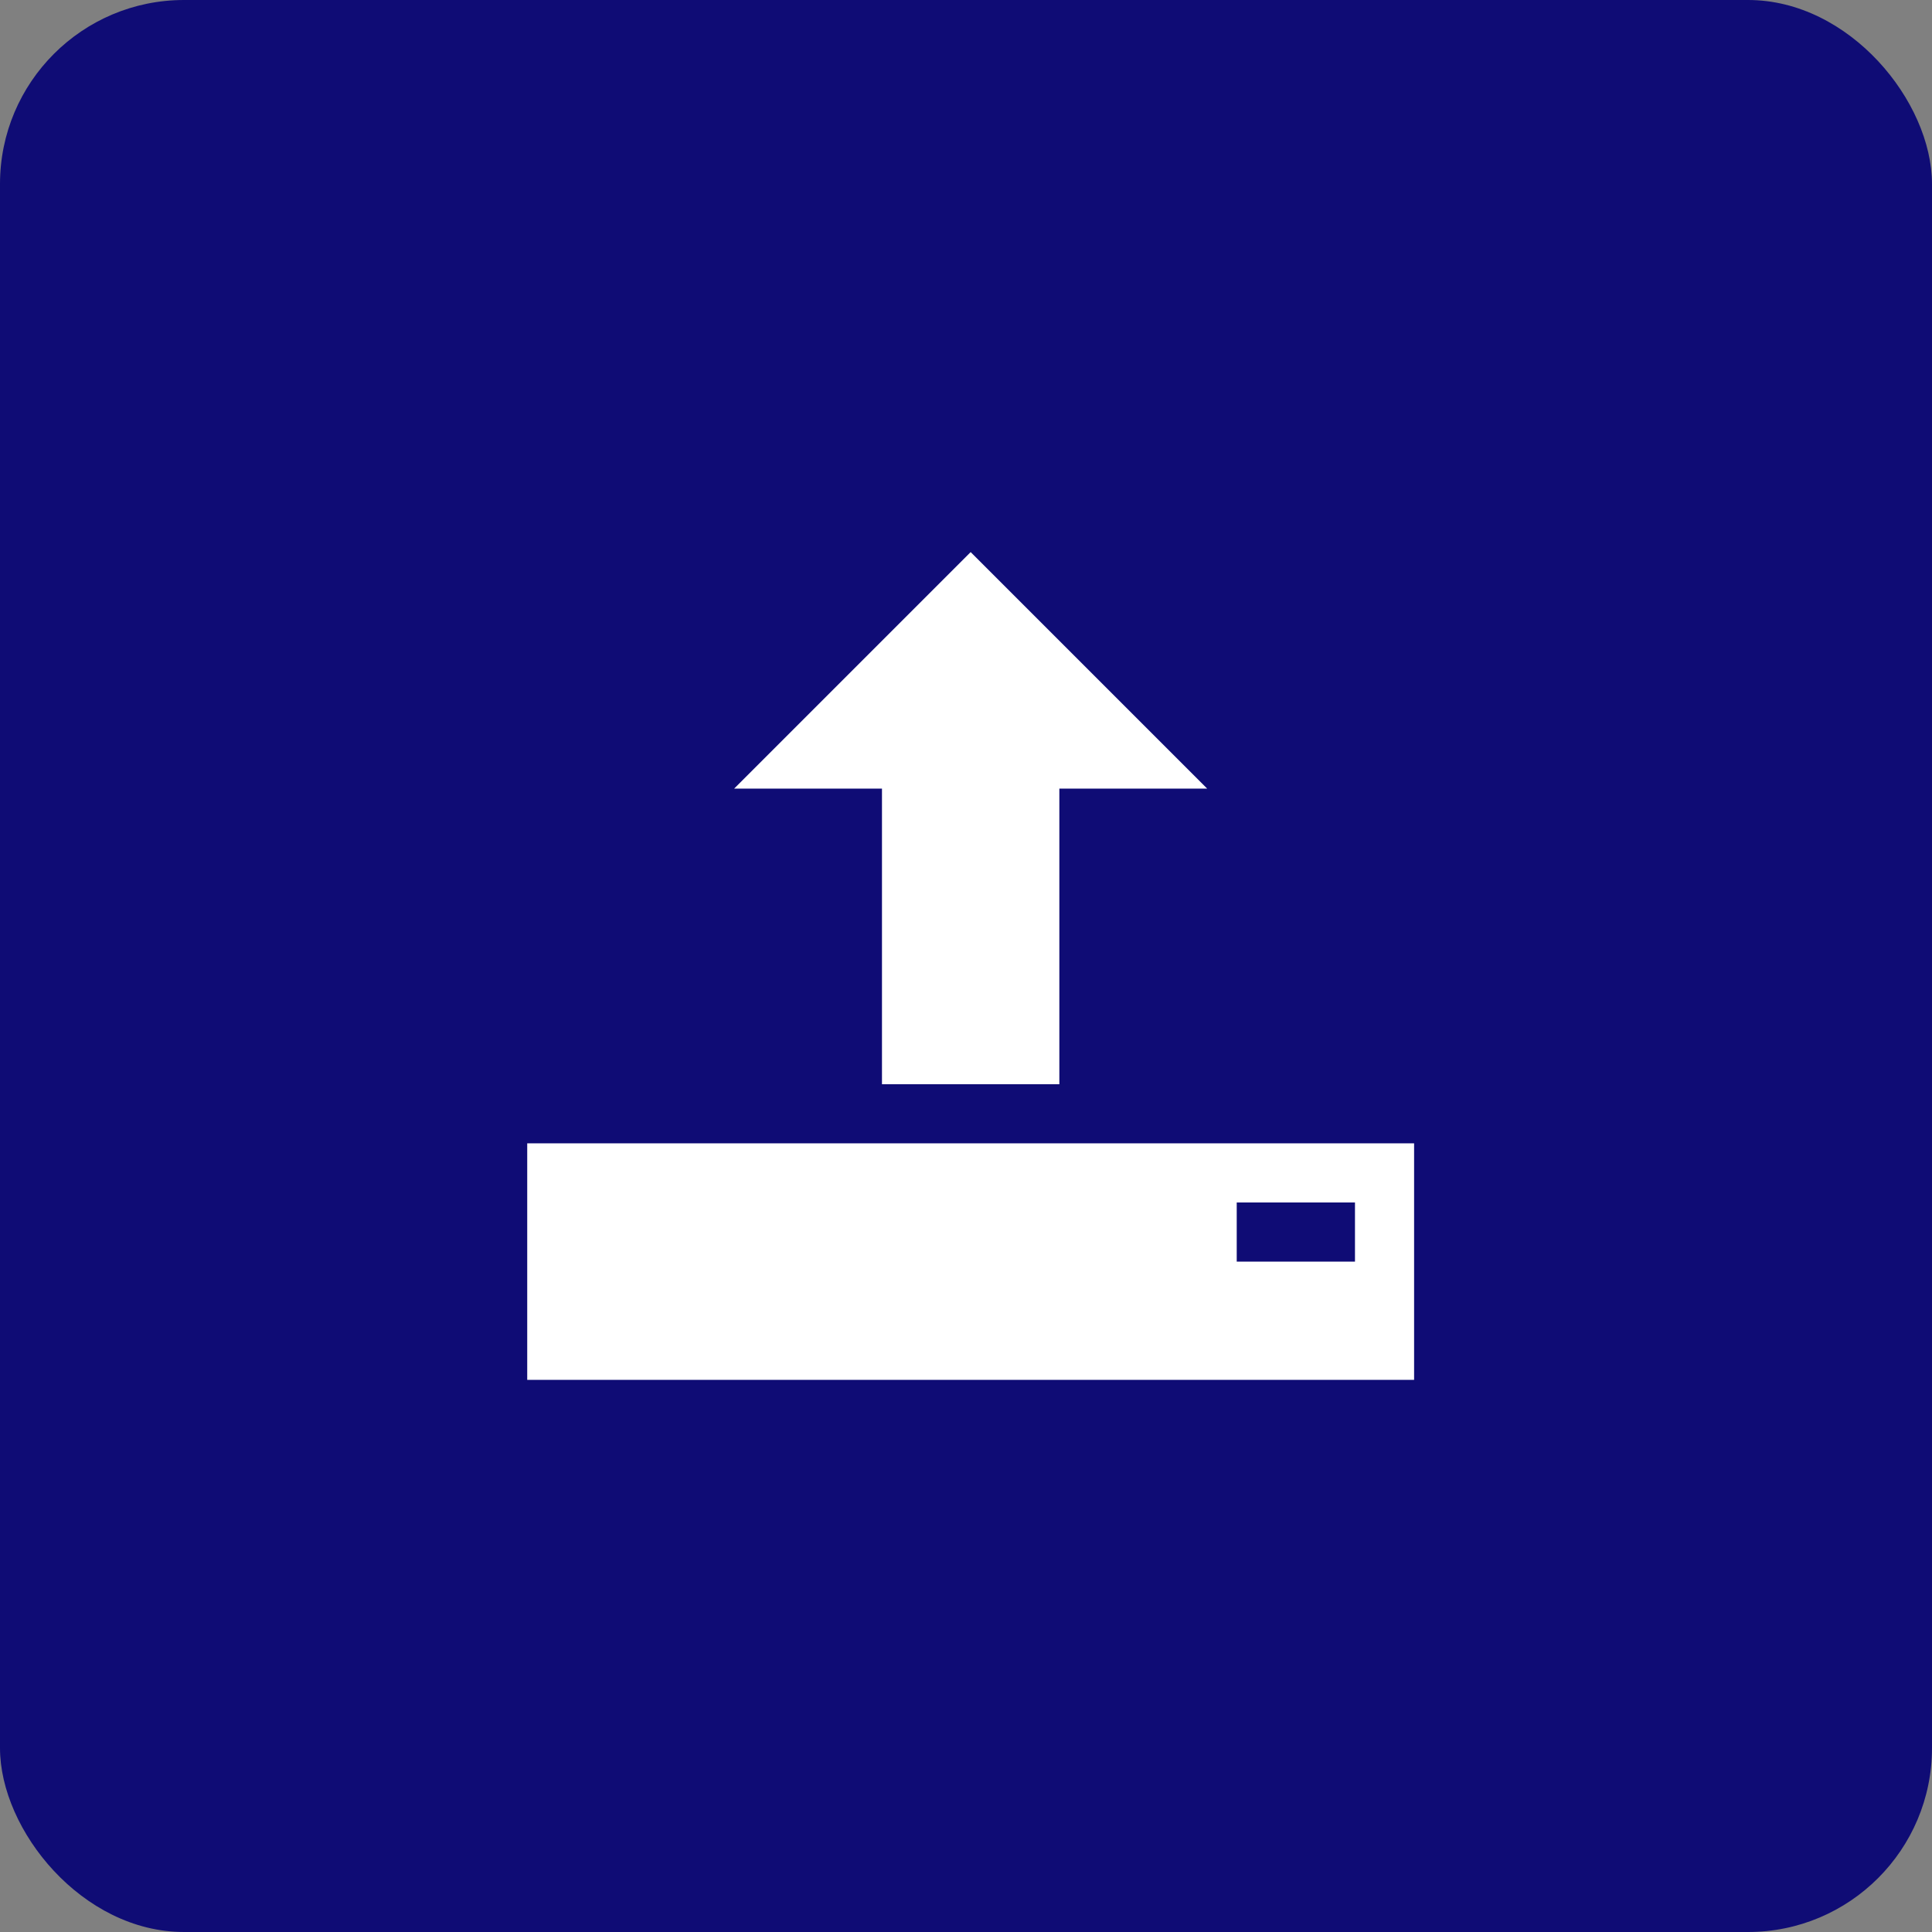 <svg xmlns="http://www.w3.org/2000/svg" width="63" height="63" viewBox="0 0 63 63">
  <rect x="0" y="0" width="63" height="63" fill="#808080" stroke="none"/>
  <g id="Group_13995" data-name="Group 13995" transform="translate(-220 -330)">
    <rect id="Rectangle_599" data-name="Rectangle 599" width="63" height="63" rx="6" transform="translate(220 330)" fill="#0f0c75"/>
    <path id="Icon_metro-upload2" data-name="Icon metro-upload2" d="M17.031,23.136H2.571v7.712H31.491V23.136Zm12.532,3.856H25.707V25.064h3.856ZM9.319,11.568l7.712-7.712,7.712,7.712h-4.82v9.64H14.139v-9.64Z" transform="translate(234.621 344.147)" fill="#fff"/>
  </g>
</svg>
